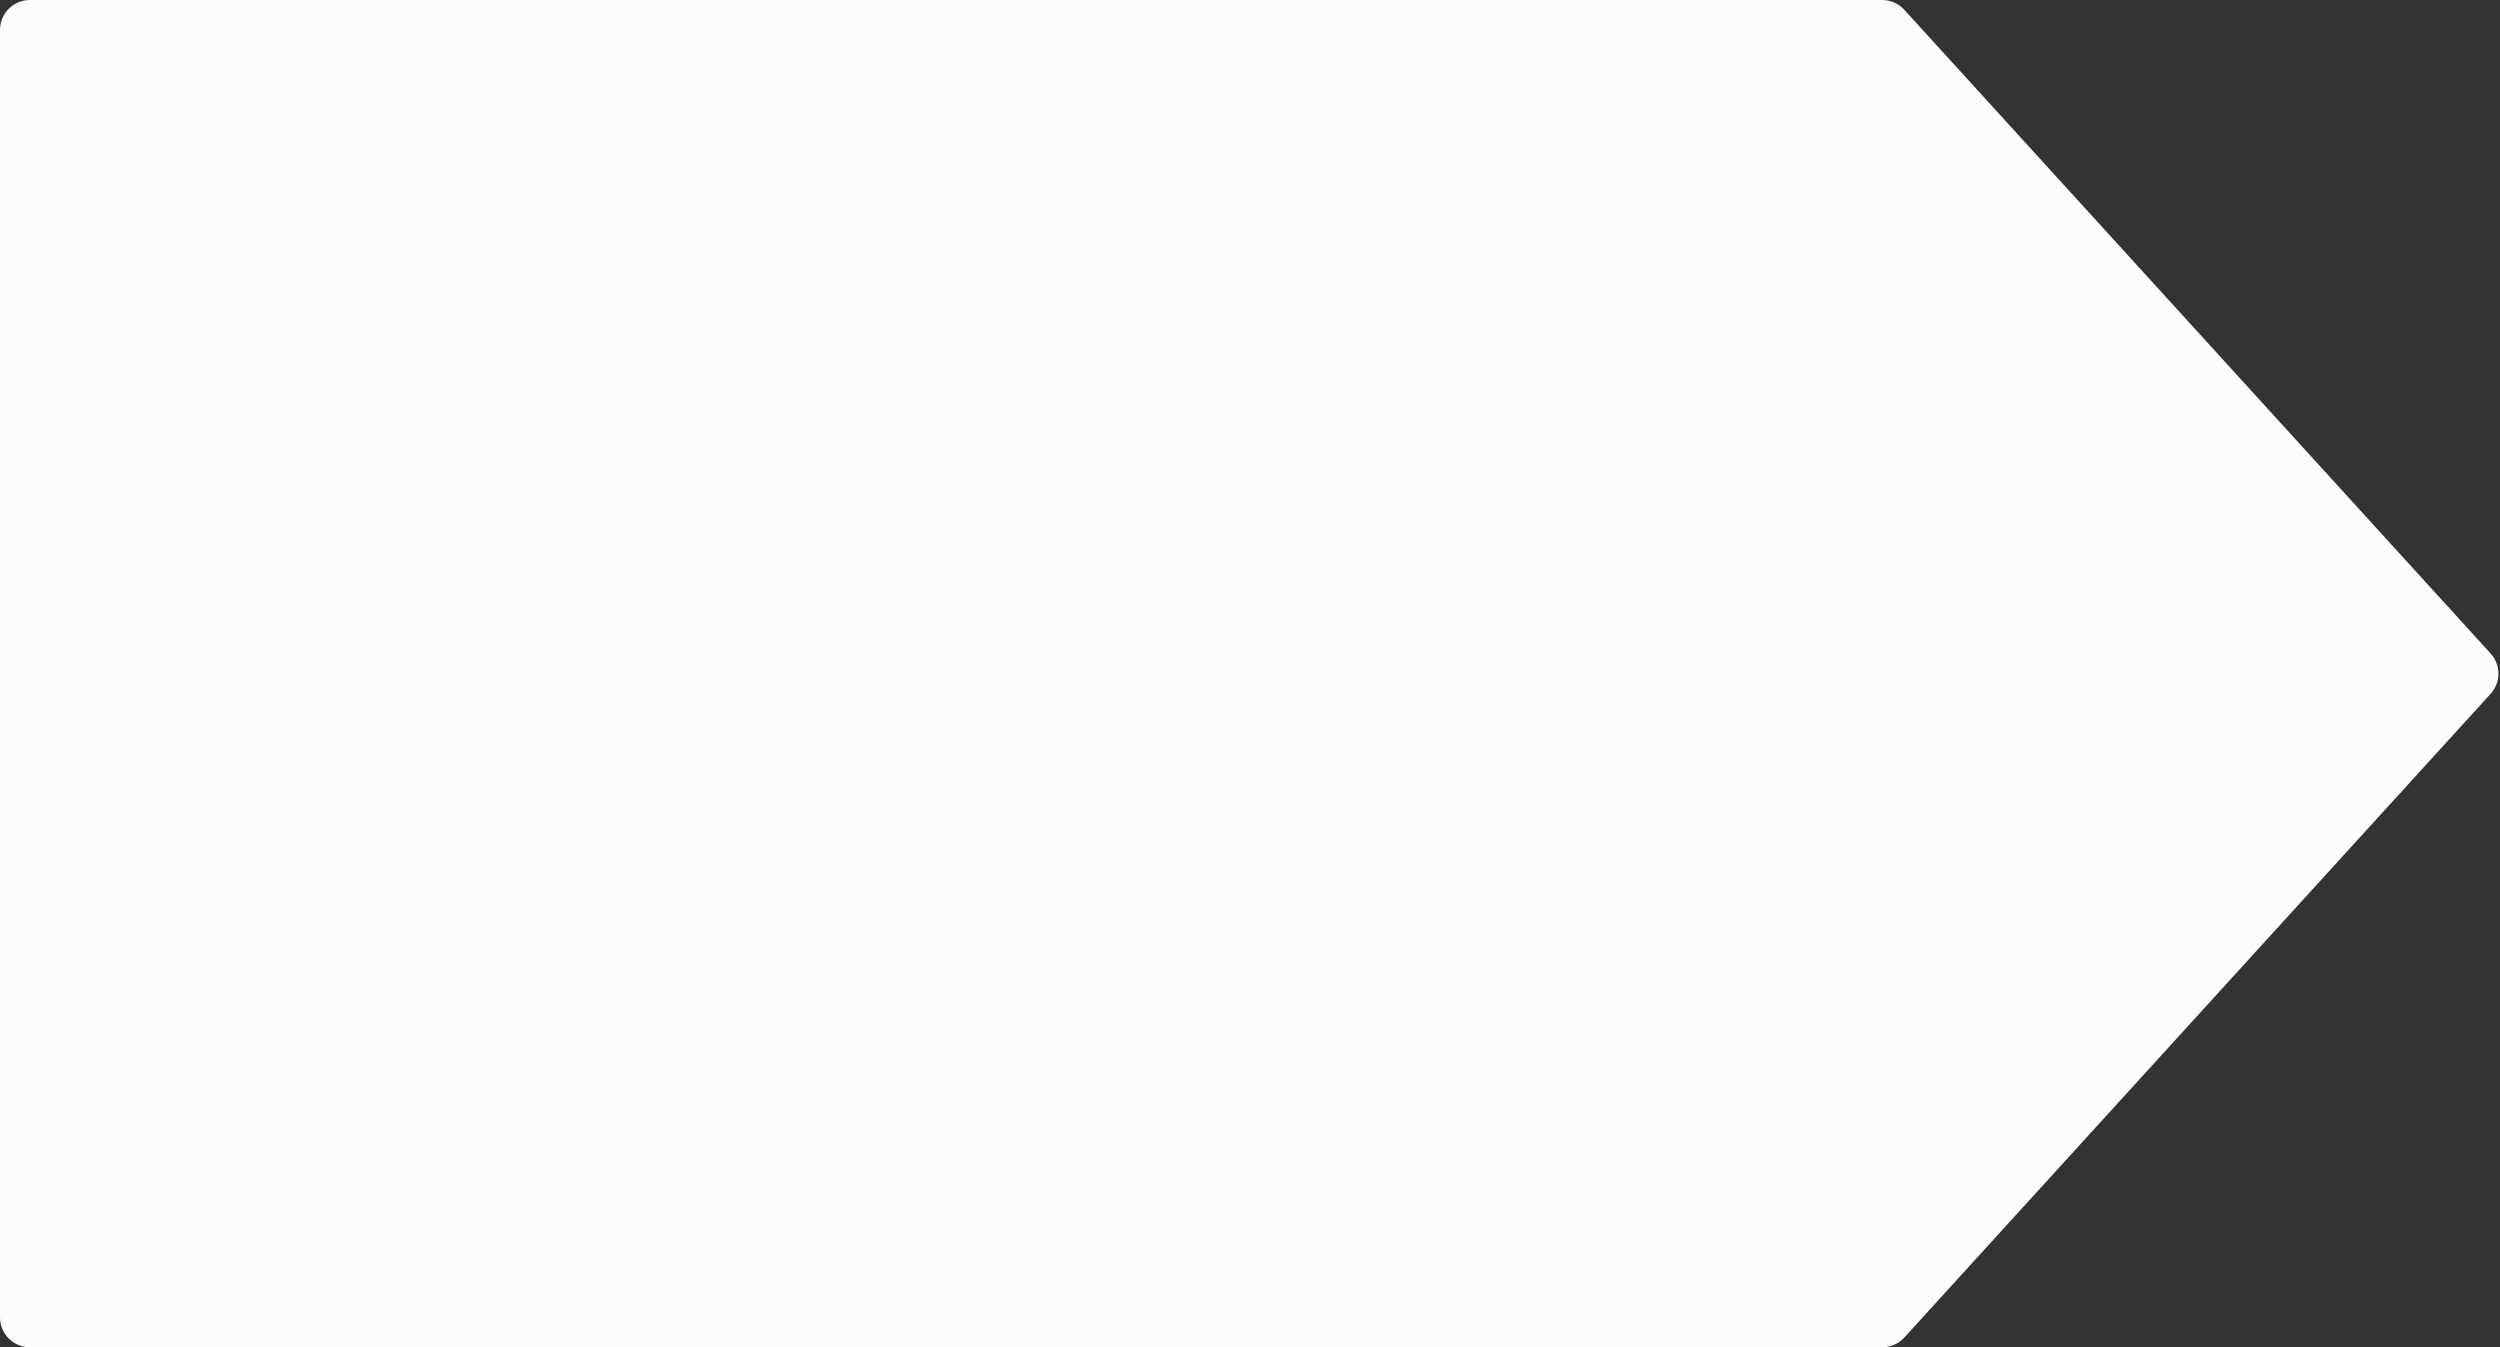 <svg width="835" height="450" viewBox="0 0 835 450" fill="none" xmlns="http://www.w3.org/2000/svg">
<rect x="0" y="0" width="835" height="450" fill="#333333" stroke="none"/>
<path d="M10 450H628.641C631.455 450 634.139 448.814 636.034 446.734L831.867 231.734C835.343 227.918 835.343 222.082 831.866 218.266L636.034 3.266C634.139 1.186 631.455 0 628.641 0H10C4.477 0 0 4.477 0 10V440C0 445.523 4.477 450 10 450Z" fill="#FCFCFC"/>
</svg>
